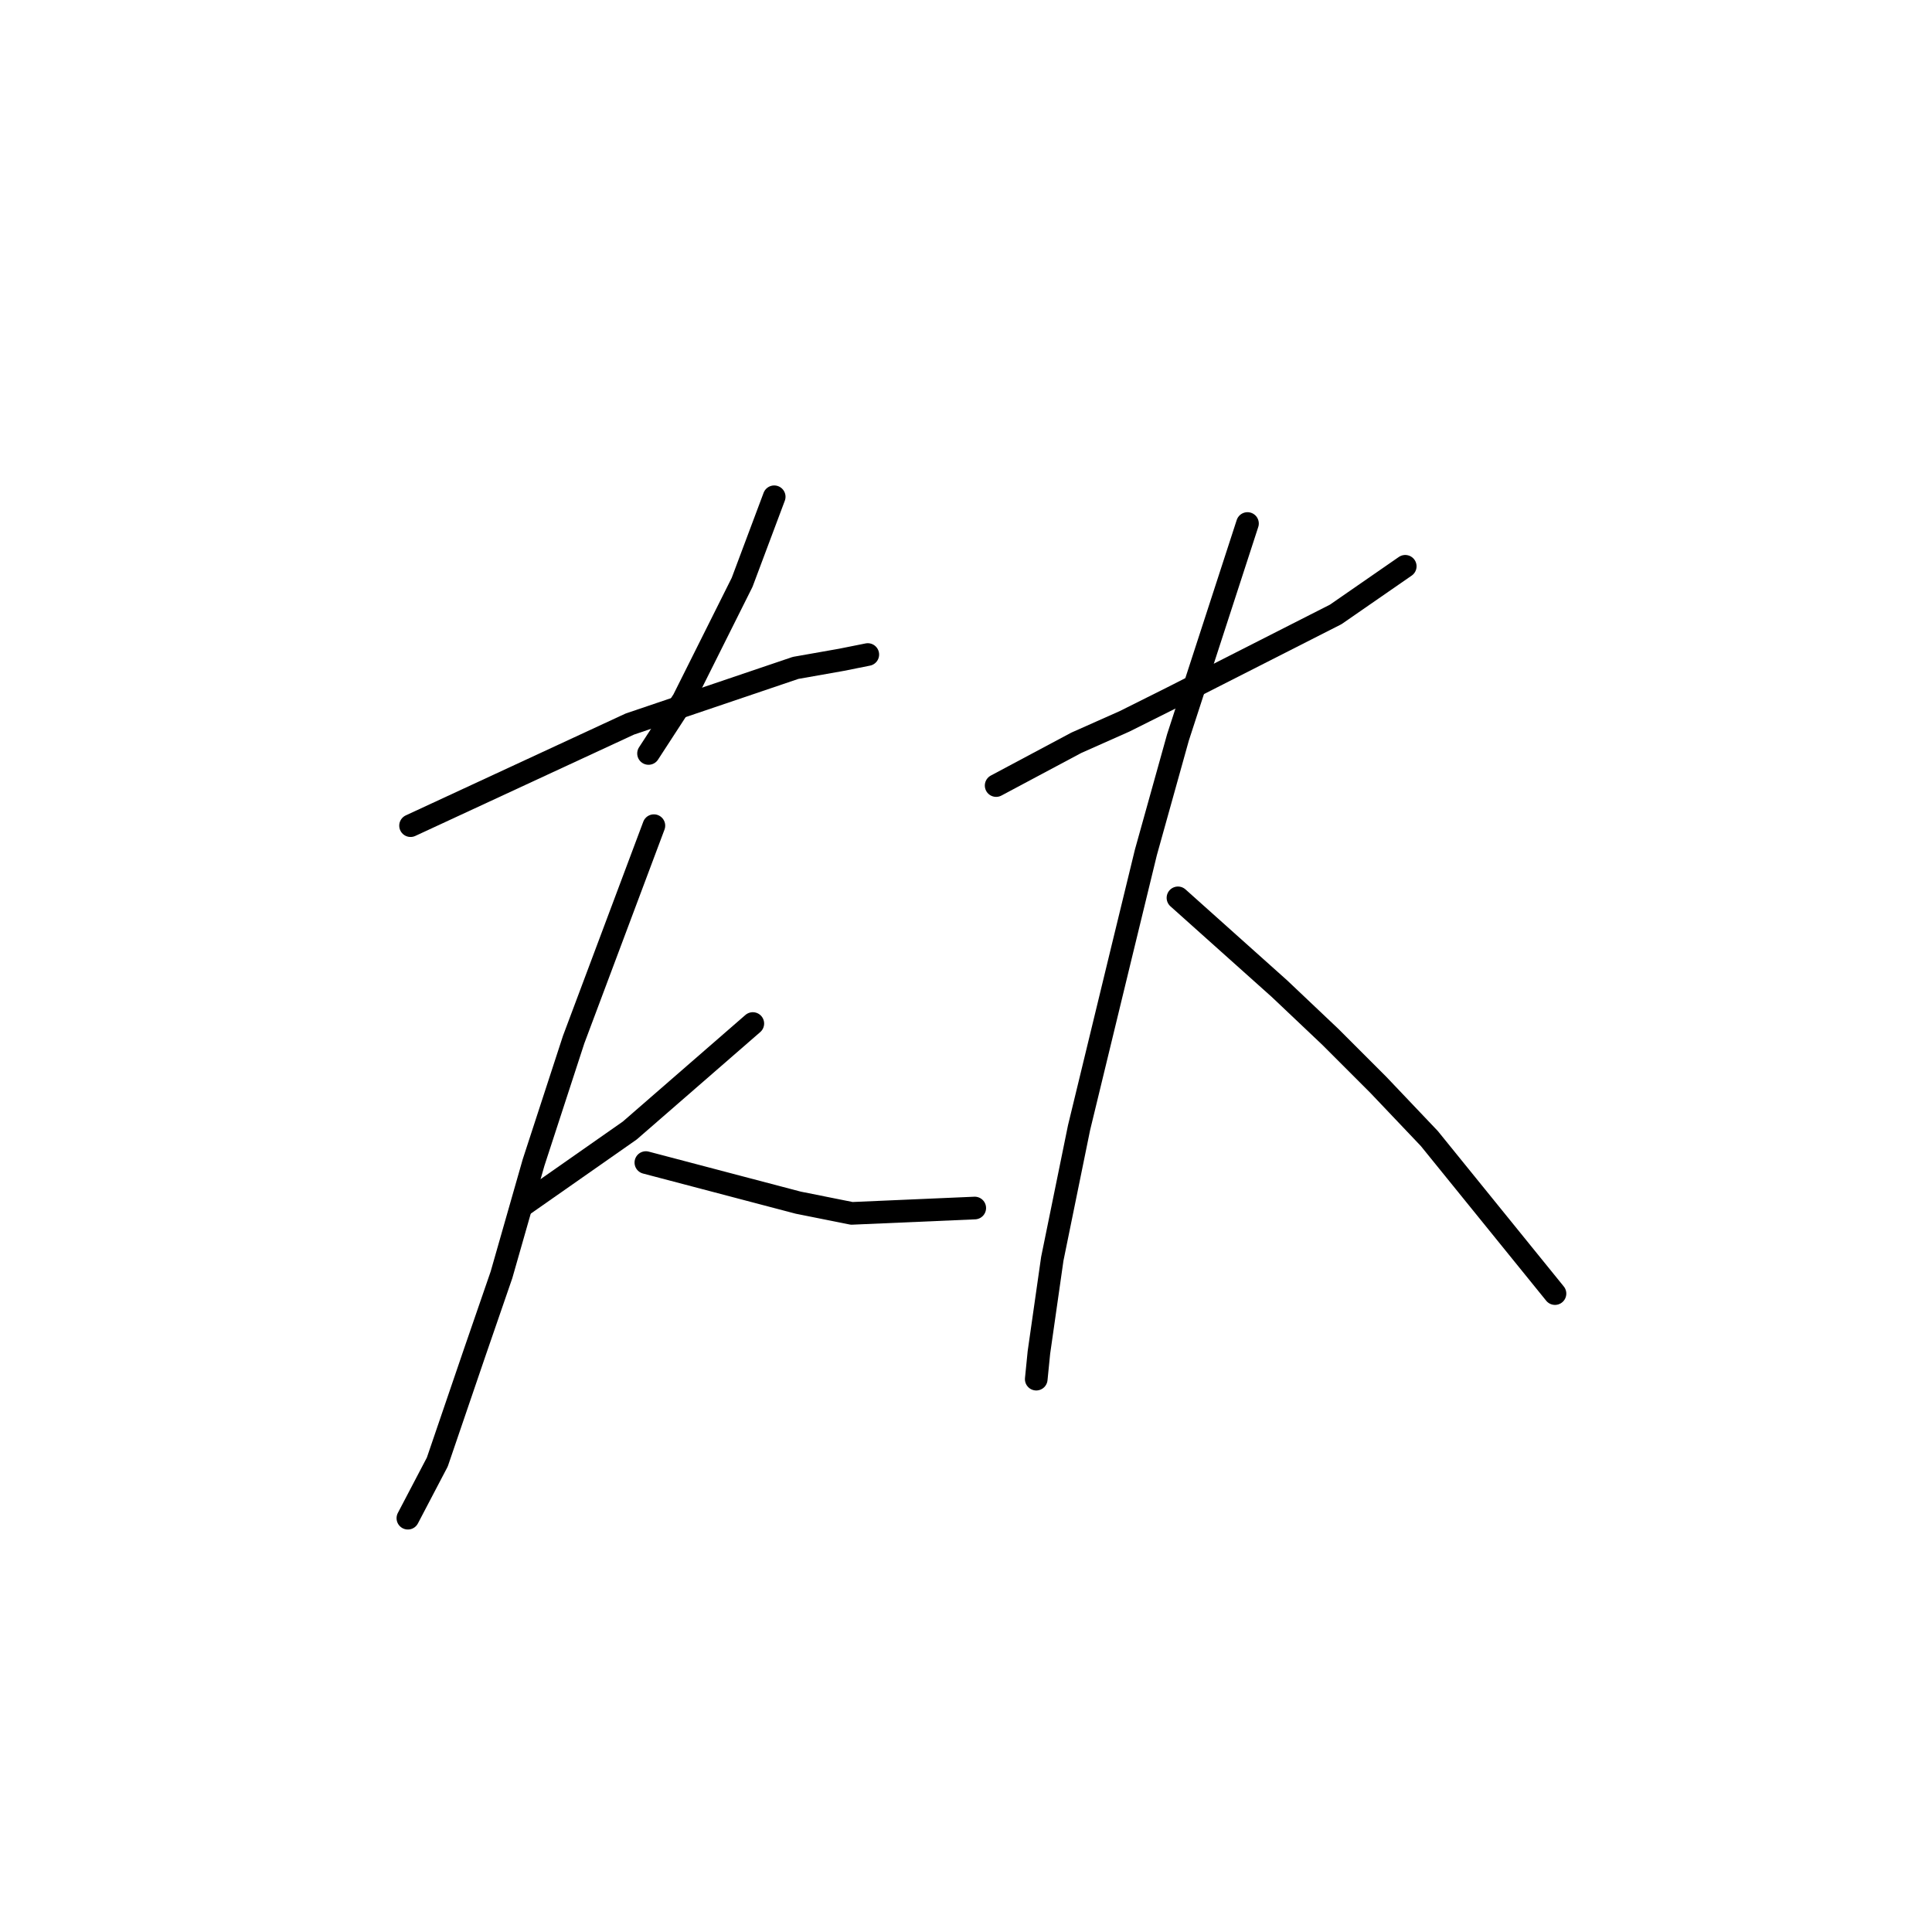 <?xml version="1.0" standalone="no"?>
    <svg width="256" height="256" xmlns="http://www.w3.org/2000/svg" version="1.1">
    <polyline stroke="black" stroke-width="3" stroke-linecap="round" fill="transparent" stroke-linejoin="round" points="102.586 65.825 100.46 71.493 98.335 77.162 90.54 92.752 85.934 99.838 85.934 99.838 " />
        <polyline stroke="black" stroke-width="3" stroke-linecap="round" fill="transparent" stroke-linejoin="round" points="54.401 109.404 68.927 102.672 83.454 95.941 105.421 88.5 111.444 87.437 114.987 86.729 114.987 86.729 " />
        <polyline stroke="black" stroke-width="3" stroke-linecap="round" fill="transparent" stroke-linejoin="round" points="69.282 159.715 76.368 154.755 83.454 149.795 99.752 135.623 99.752 135.623 " />
        <polyline stroke="black" stroke-width="3" stroke-linecap="round" fill="transparent" stroke-linejoin="round" points="86.643 109.404 81.328 123.576 76.013 137.749 70.699 154.047 66.447 168.927 62.904 179.202 57.944 193.729 54.046 201.169 54.046 201.169 " />
        <polyline stroke="black" stroke-width="3" stroke-linecap="round" fill="transparent" stroke-linejoin="round" points="85.58 154.047 92.311 155.818 99.043 157.59 105.775 159.361 112.861 160.778 129.159 160.07 129.159 160.07 " />
        <polyline stroke="black" stroke-width="3" stroke-linecap="round" fill="transparent" stroke-linejoin="round" points="131.994 104.09 137.308 101.255 142.623 98.421 149 95.586 155.378 92.397 176.99 81.414 186.202 75.037 186.202 75.037 " />
        <polyline stroke="black" stroke-width="3" stroke-linecap="round" fill="transparent" stroke-linejoin="round" points="165.298 69.368 160.692 83.54 156.086 97.712 151.835 112.947 148.646 126.056 142.977 149.441 139.434 166.802 137.662 179.202 137.308 182.745 137.308 182.745 " />
        <polyline stroke="black" stroke-width="3" stroke-linecap="round" fill="transparent" stroke-linejoin="round" points="156.086 118.97 162.818 124.994 169.55 131.017 176.282 137.394 182.659 143.772 189.391 150.858 206.043 171.407 206.043 171.407 " />
        </svg>